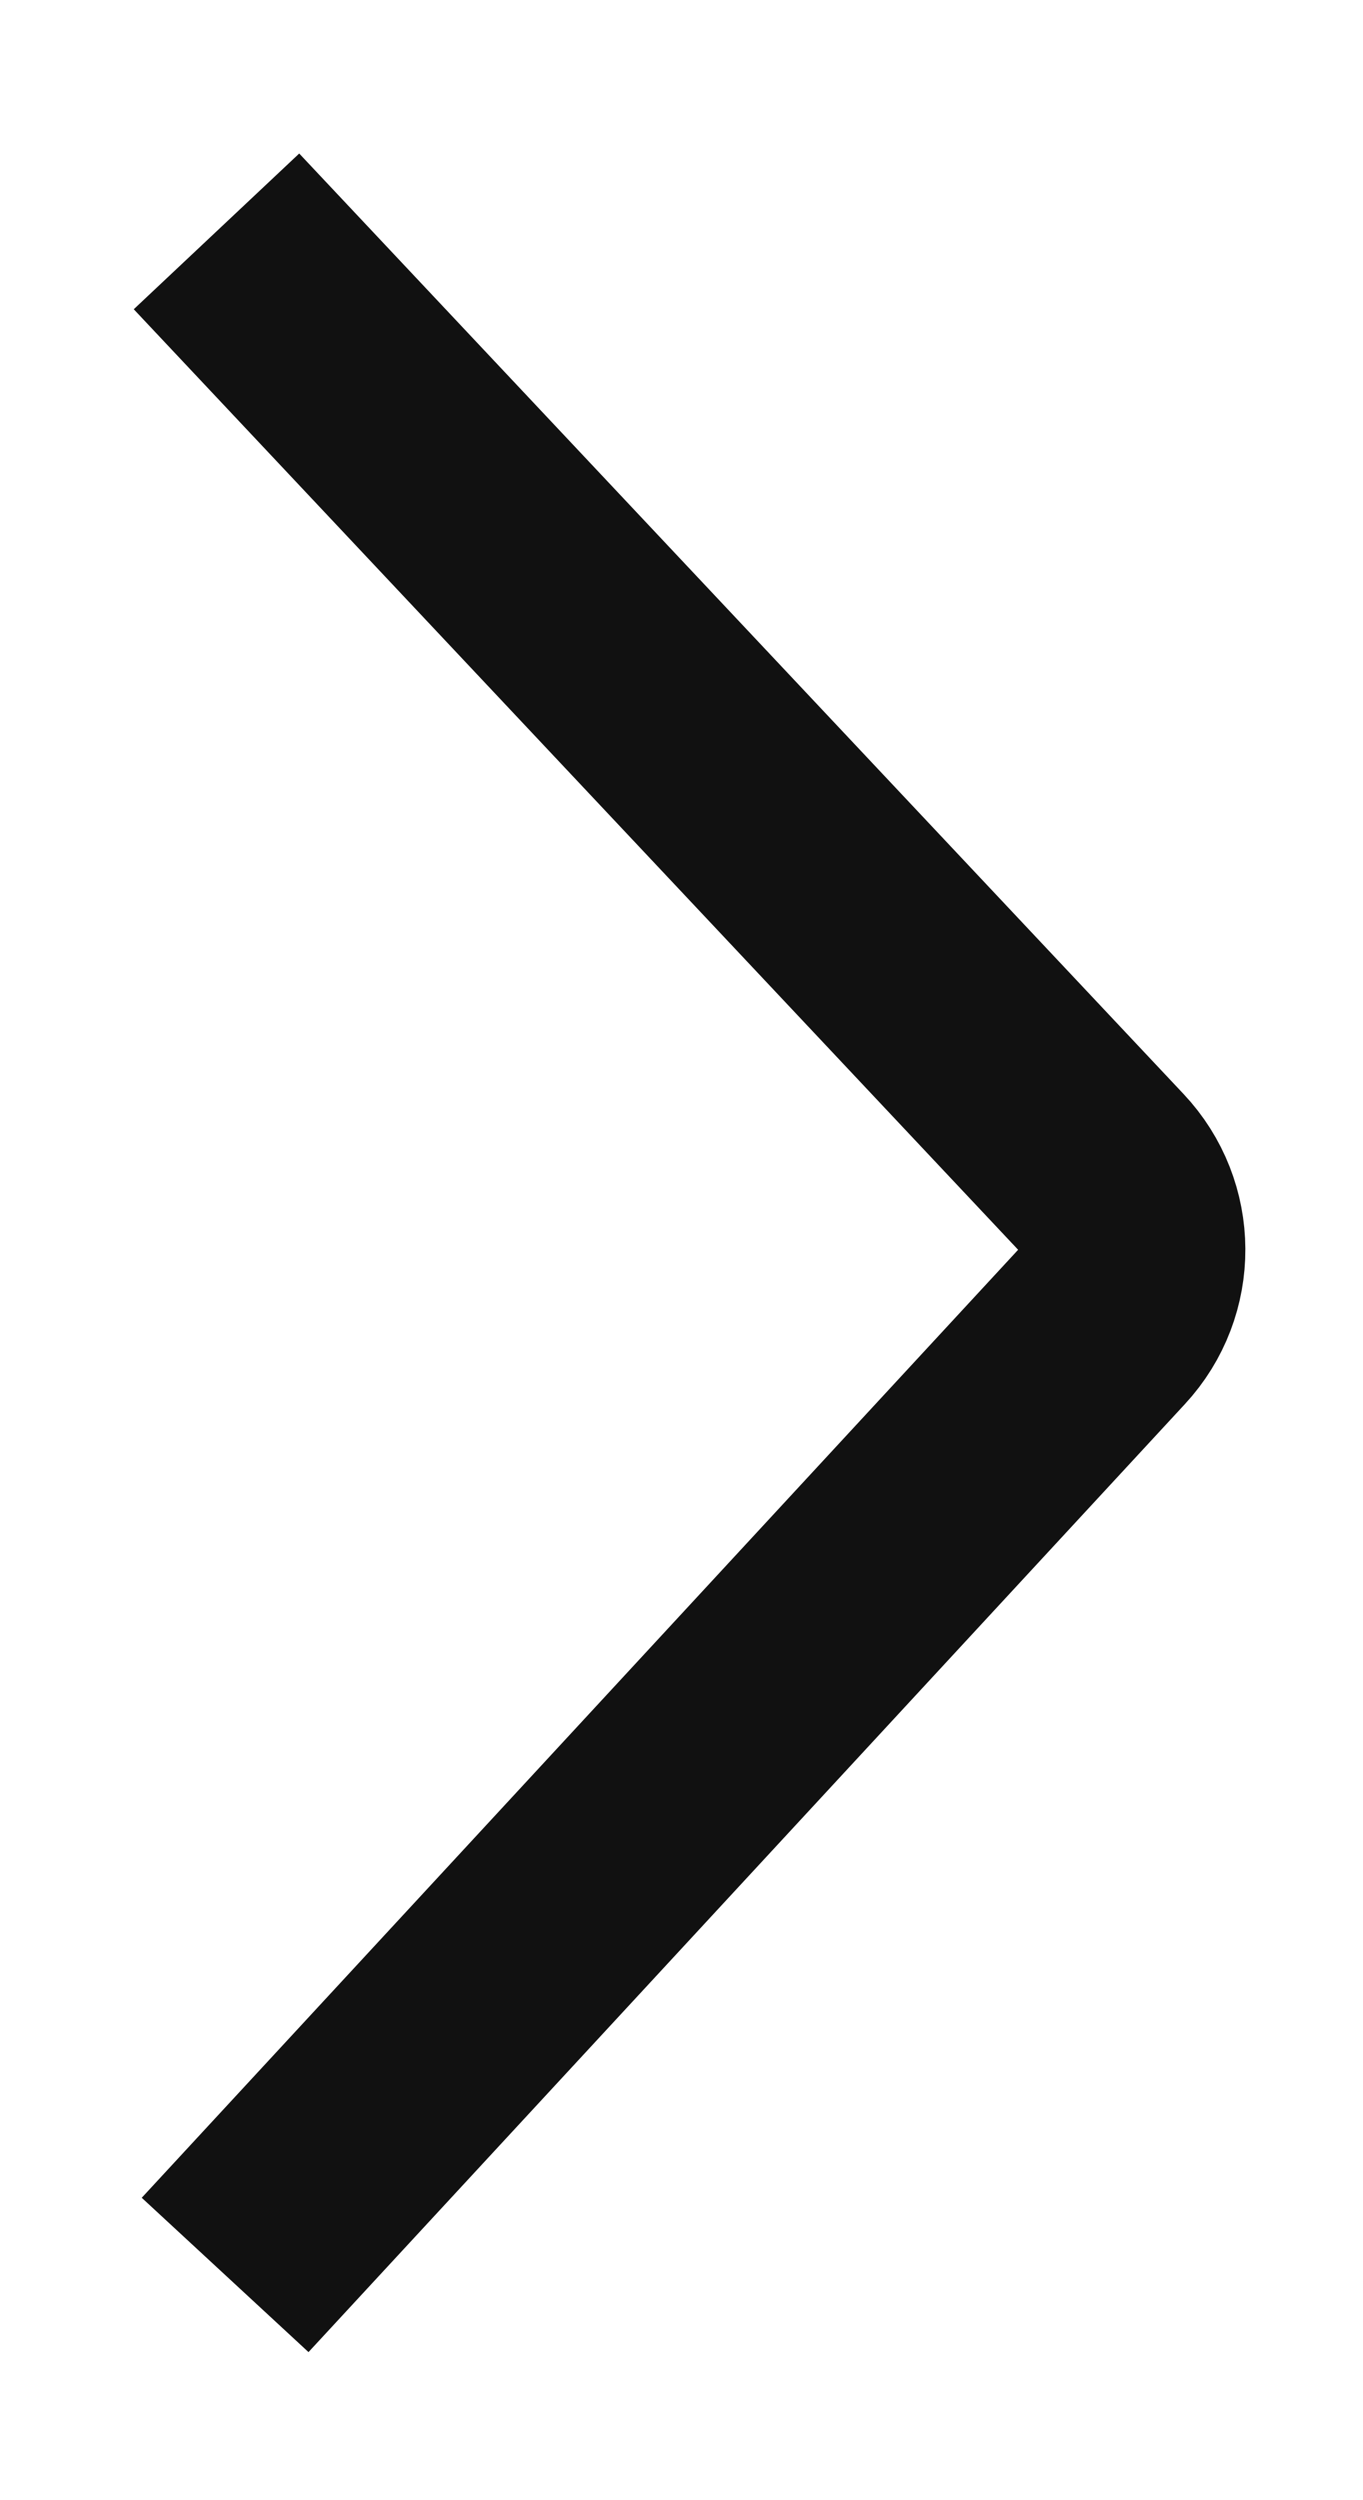 <svg width="6" height="11" viewBox="0 0 6 11" fill="none" xmlns="http://www.w3.org/2000/svg">
<path d="M0.991 10.009L4.849 5.838C5.028 5.645 5.026 5.347 4.846 5.156L0.953 1.018" stroke="#111111"/>
</svg>
